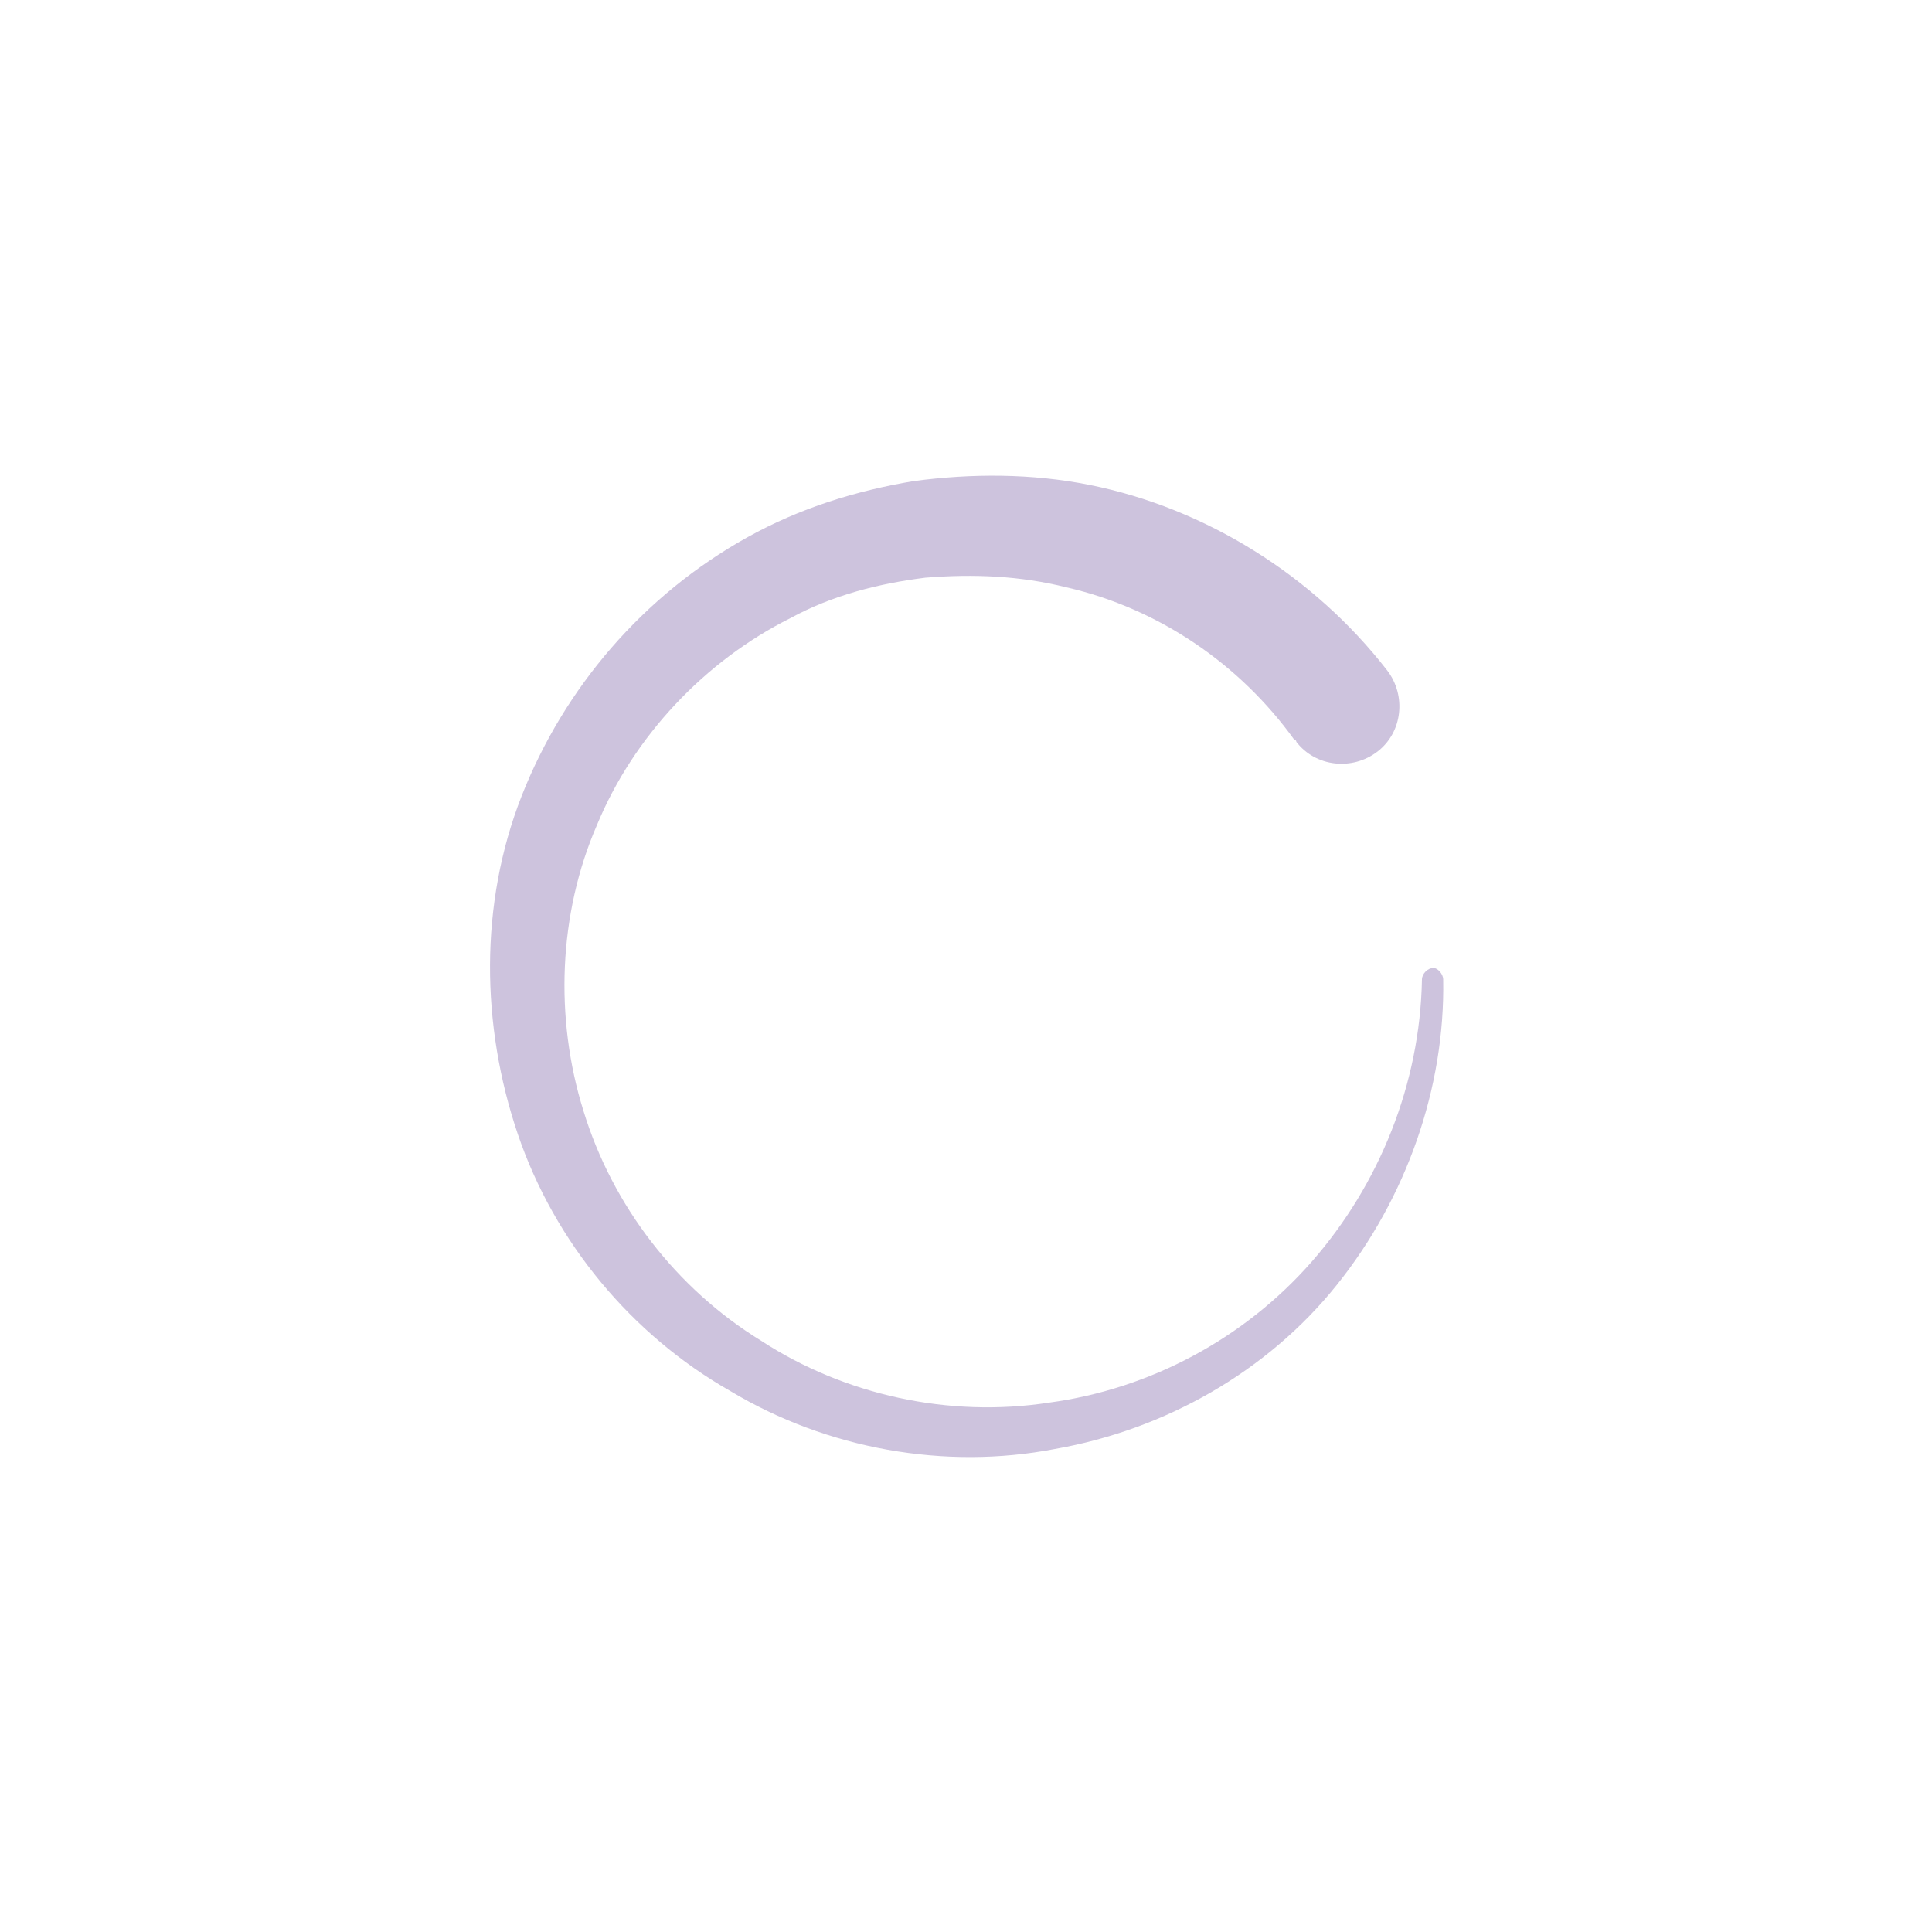 <svg height='300px' width='300px'  fill="#CDC3DD" xmlns="http://www.w3.org/2000/svg" xmlns:xlink="http://www.w3.org/1999/xlink" version="1.1" x="0px" y="0px" viewBox="0 0 100 100" style="enable-background:new 0 0 100 100;" xml:space="preserve"><path d="M74.7,50.7c0.1,5.6-1.9,11.3-5.5,15.8c-3.6,4.5-8.9,7.5-14.6,8.5c-5.7,1.1-11.8,0-16.8-3c-5.1-2.9-9.1-7.7-11-13.3  c-1.9-5.6-2-11.9,0.2-17.5c2.2-5.6,6.3-10.4,11.7-13.4c2.7-1.5,5.6-2.4,8.6-2.9c3-0.4,6.1-0.4,9.1,0.2c6,1.2,11.6,4.7,15.4,9.6l0,0  c1,1.3,0.8,3.2-0.5,4.2c-1.3,1-3.2,0.8-4.2-0.5c0,0,0-0.1-0.1-0.1c-2.8-3.9-7-6.8-11.8-7.9c-2.4-0.6-4.8-0.7-7.3-0.5  c-2.4,0.3-4.8,0.9-7,2.1c-4.4,2.2-8.1,6.1-10,10.7c-2,4.6-2.2,10-0.7,14.8c1.5,4.9,4.8,9.2,9.2,11.9c4.3,2.8,9.7,4,14.9,3.2  c5.2-0.7,10.1-3.3,13.6-7.3c3.5-4,5.6-9.2,5.7-14.6c0-0.3,0.3-0.6,0.6-0.6C74.4,50.1,74.7,50.4,74.7,50.7z"></path></svg>